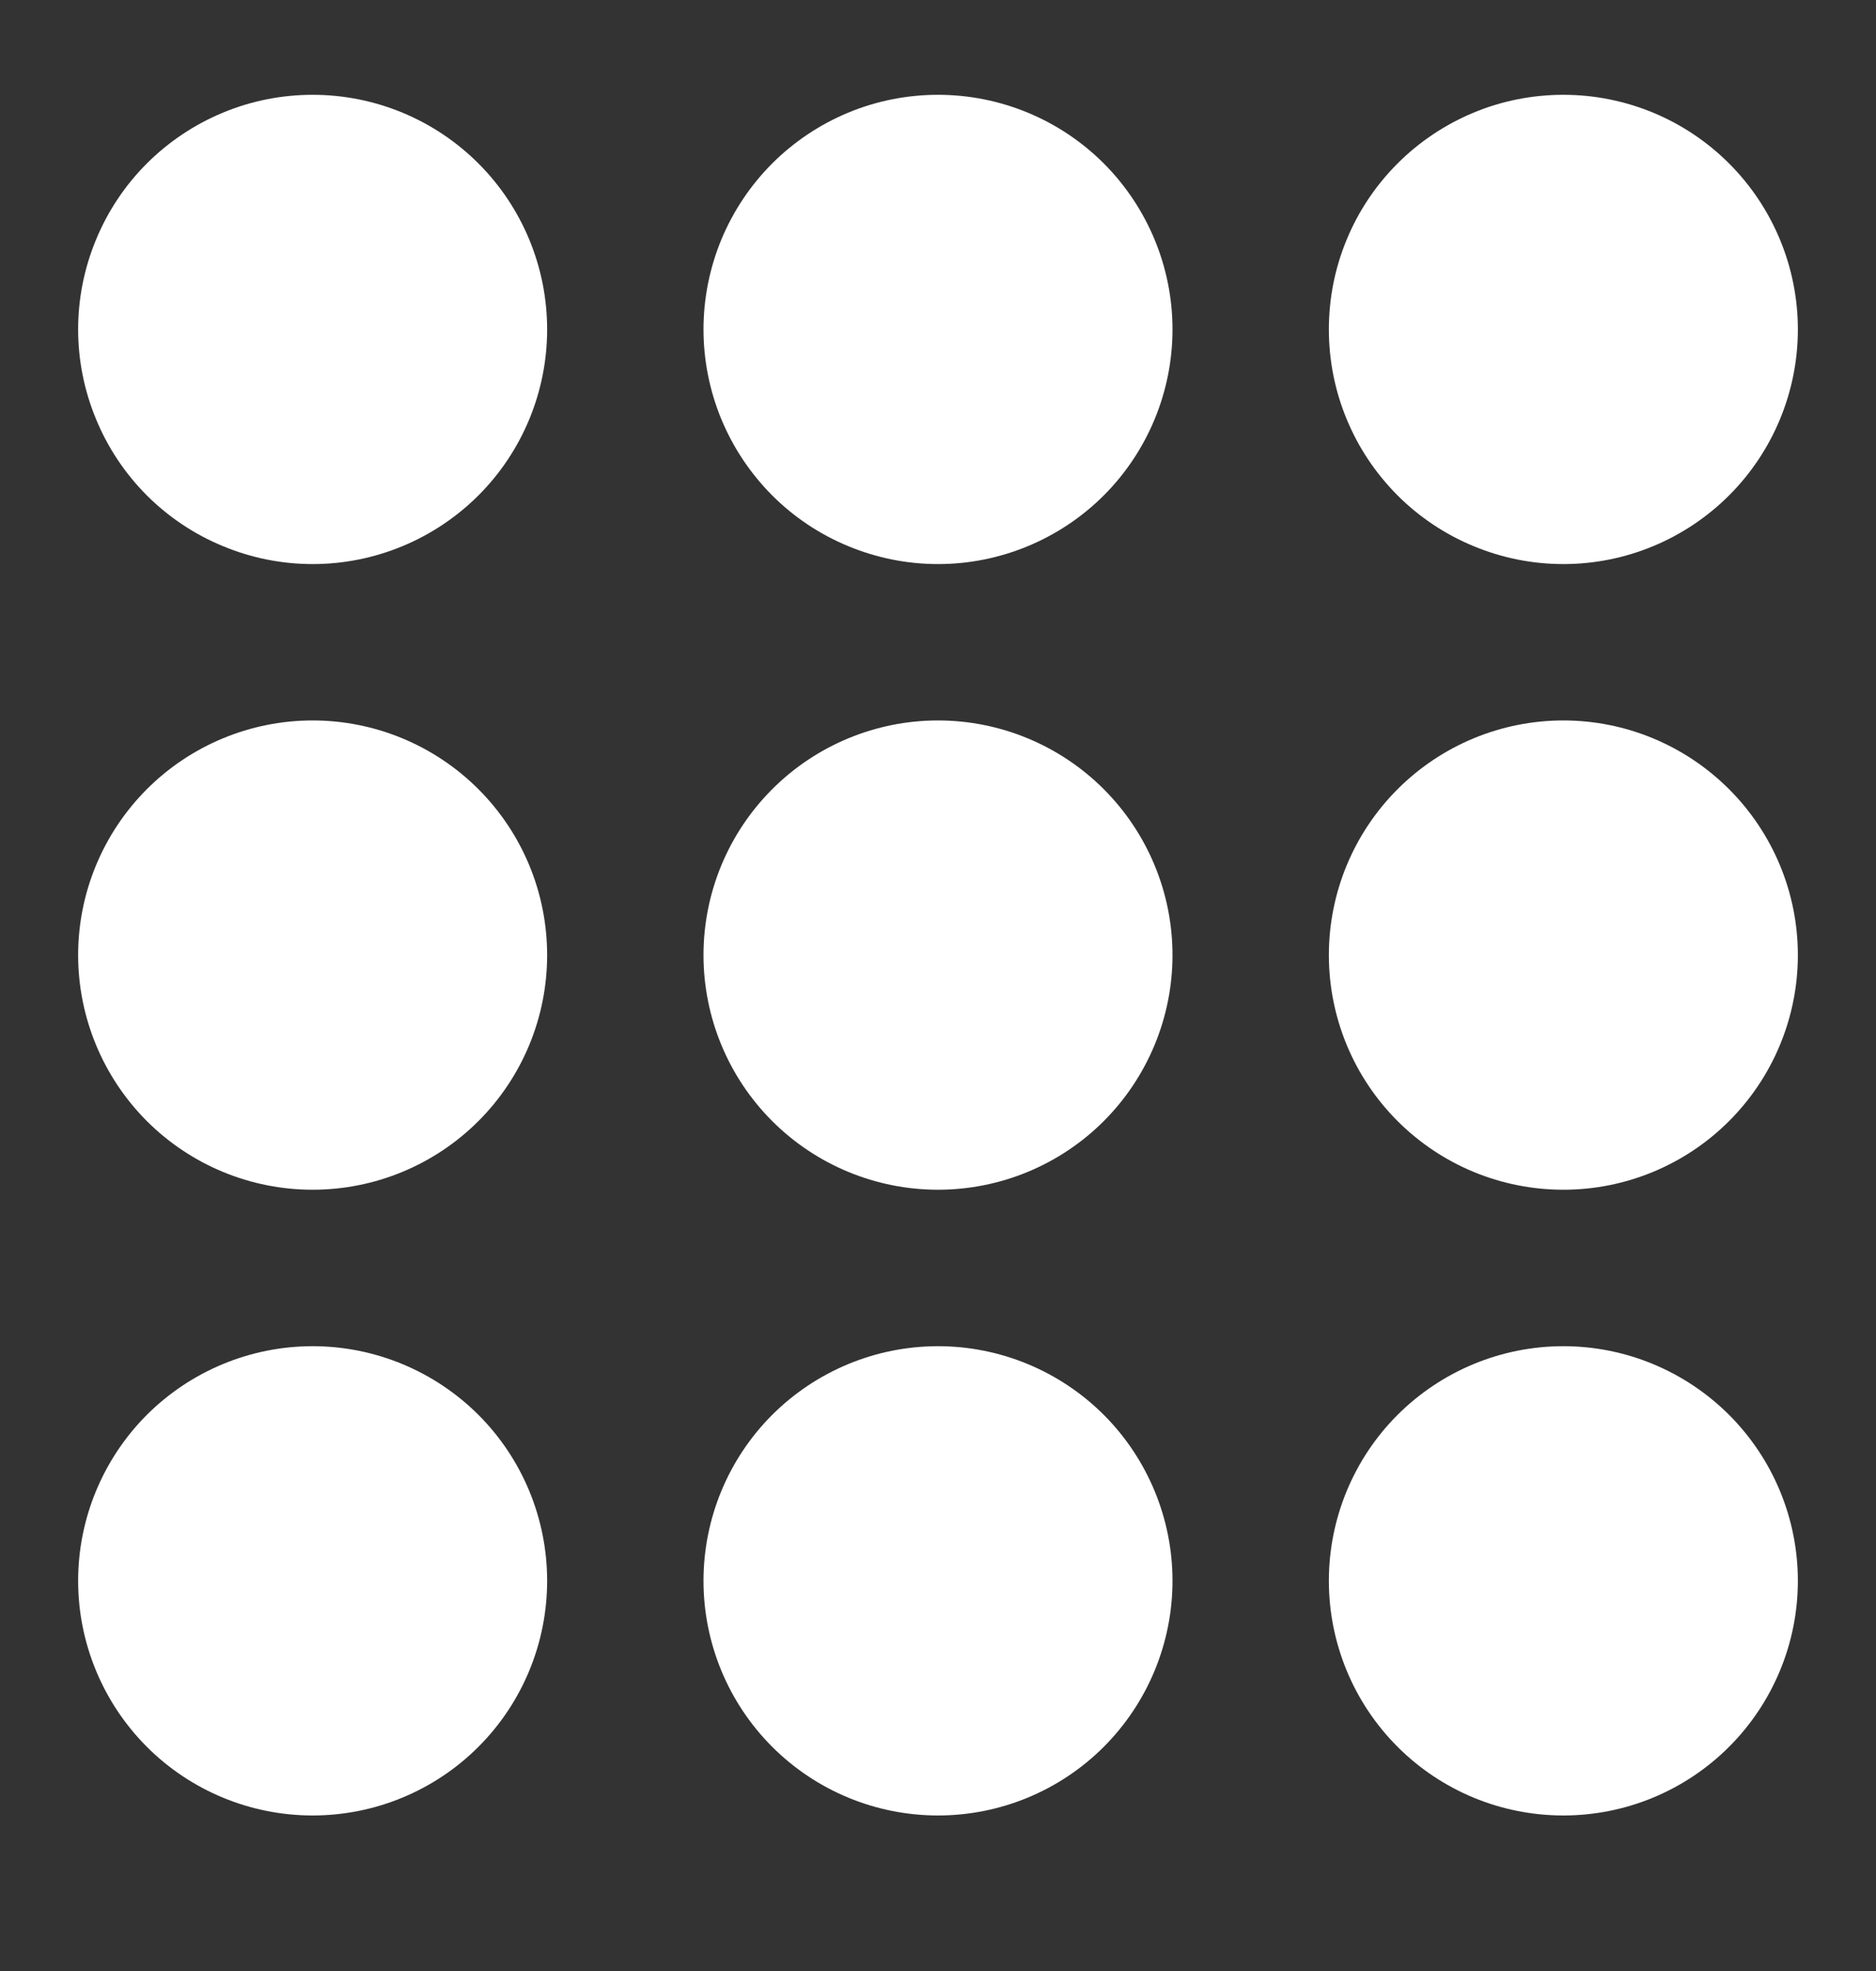 <svg width="20" height="21" viewBox="0 0 20 21" fill="white" xmlns="http://www.w3.org/2000/svg">
<rect x="0" y="0" width="20" height="21" fill="#333333" stroke="none"/>
<path d="M10 1.01C9.672 1.01 9.347 1.074 9.043 1.2C8.74 1.326 8.464 1.51 8.232 1.742C8 1.974 7.816 2.25 7.69 2.553C7.565 2.856 7.5 3.181 7.5 3.51C7.5 3.838 7.565 4.163 7.69 4.466C7.816 4.77 8 5.045 8.232 5.278C8.464 5.51 8.74 5.694 9.043 5.819C9.347 5.945 9.672 6.01 10 6.01C10.663 6.01 11.299 5.746 11.768 5.278C12.236 4.809 12.5 4.173 12.5 3.51C12.5 2.847 12.236 2.211 11.768 1.742C11.299 1.273 10.663 1.01 10 1.01ZM3.333 7.676C2.67 7.676 2.034 7.94 1.565 8.409C1.097 8.878 0.833 9.513 0.833 10.176C0.833 10.839 1.097 11.475 1.565 11.944C2.034 12.413 2.67 12.676 3.333 12.676C3.996 12.676 4.632 12.413 5.101 11.944C5.57 11.475 5.833 10.839 5.833 10.176C5.833 9.513 5.57 8.878 5.101 8.409C4.632 7.94 3.996 7.676 3.333 7.676ZM10 7.676C9.337 7.676 8.701 7.94 8.232 8.409C7.763 8.878 7.5 9.513 7.5 10.176C7.5 10.839 7.763 11.475 8.232 11.944C8.701 12.413 9.337 12.676 10 12.676C10.663 12.676 11.299 12.413 11.768 11.944C12.236 11.475 12.5 10.839 12.5 10.176C12.5 9.513 12.236 8.878 11.768 8.409C11.299 7.94 10.663 7.676 10 7.676ZM16.667 7.676C16.003 7.676 15.368 7.94 14.899 8.409C14.43 8.878 14.167 9.513 14.167 10.176C14.167 10.839 14.43 11.475 14.899 11.944C15.368 12.413 16.003 12.676 16.667 12.676C17.33 12.676 17.965 12.413 18.434 11.944C18.903 11.475 19.167 10.839 19.167 10.176C19.167 9.513 18.903 8.878 18.434 8.409C17.965 7.94 17.33 7.676 16.667 7.676ZM16.667 1.01C16.338 1.01 16.013 1.074 15.71 1.2C15.407 1.326 15.131 1.51 14.899 1.742C14.667 1.974 14.482 2.25 14.357 2.553C14.231 2.856 14.167 3.181 14.167 3.51C14.167 3.838 14.231 4.163 14.357 4.466C14.482 4.77 14.667 5.045 14.899 5.278C15.131 5.51 15.407 5.694 15.71 5.819C16.013 5.945 16.338 6.01 16.667 6.01C17.33 6.01 17.965 5.746 18.434 5.278C18.903 4.809 19.167 4.173 19.167 3.51C19.167 2.847 18.903 2.211 18.434 1.742C17.965 1.273 17.33 1.01 16.667 1.01ZM3.333 1.01C3.005 1.01 2.68 1.074 2.377 1.2C2.073 1.326 1.798 1.51 1.565 1.742C1.333 1.974 1.149 2.25 1.024 2.553C0.898 2.856 0.833 3.181 0.833 3.51C0.833 3.838 0.898 4.163 1.024 4.466C1.149 4.77 1.333 5.045 1.565 5.278C1.798 5.51 2.073 5.694 2.377 5.819C2.68 5.945 3.005 6.01 3.333 6.01C3.996 6.01 4.632 5.746 5.101 5.278C5.57 4.809 5.833 4.173 5.833 3.51C5.833 2.847 5.57 2.211 5.101 1.742C4.632 1.273 3.996 1.01 3.333 1.01ZM10 14.343C9.337 14.343 8.701 14.607 8.232 15.075C7.763 15.544 7.5 16.18 7.5 16.843C7.5 17.506 7.763 18.142 8.232 18.611C8.701 19.08 9.337 19.343 10 19.343C10.663 19.343 11.299 19.08 11.768 18.611C12.236 18.142 12.5 17.506 12.5 16.843C12.5 16.18 12.236 15.544 11.768 15.075C11.299 14.607 10.663 14.343 10 14.343ZM16.667 14.343C16.003 14.343 15.368 14.607 14.899 15.075C14.43 15.544 14.167 16.18 14.167 16.843C14.167 17.506 14.43 18.142 14.899 18.611C15.368 19.08 16.003 19.343 16.667 19.343C17.33 19.343 17.965 19.08 18.434 18.611C18.903 18.142 19.167 17.506 19.167 16.843C19.167 16.18 18.903 15.544 18.434 15.075C17.965 14.607 17.33 14.343 16.667 14.343ZM3.333 14.343C2.67 14.343 2.034 14.607 1.565 15.075C1.097 15.544 0.833 16.18 0.833 16.843C0.833 17.506 1.097 18.142 1.565 18.611C2.034 19.08 2.67 19.343 3.333 19.343C3.996 19.343 4.632 19.08 5.101 18.611C5.57 18.142 5.833 17.506 5.833 16.843C5.833 16.18 5.57 15.544 5.101 15.075C4.632 14.607 3.996 14.343 3.333 14.343Z" />
</svg>
